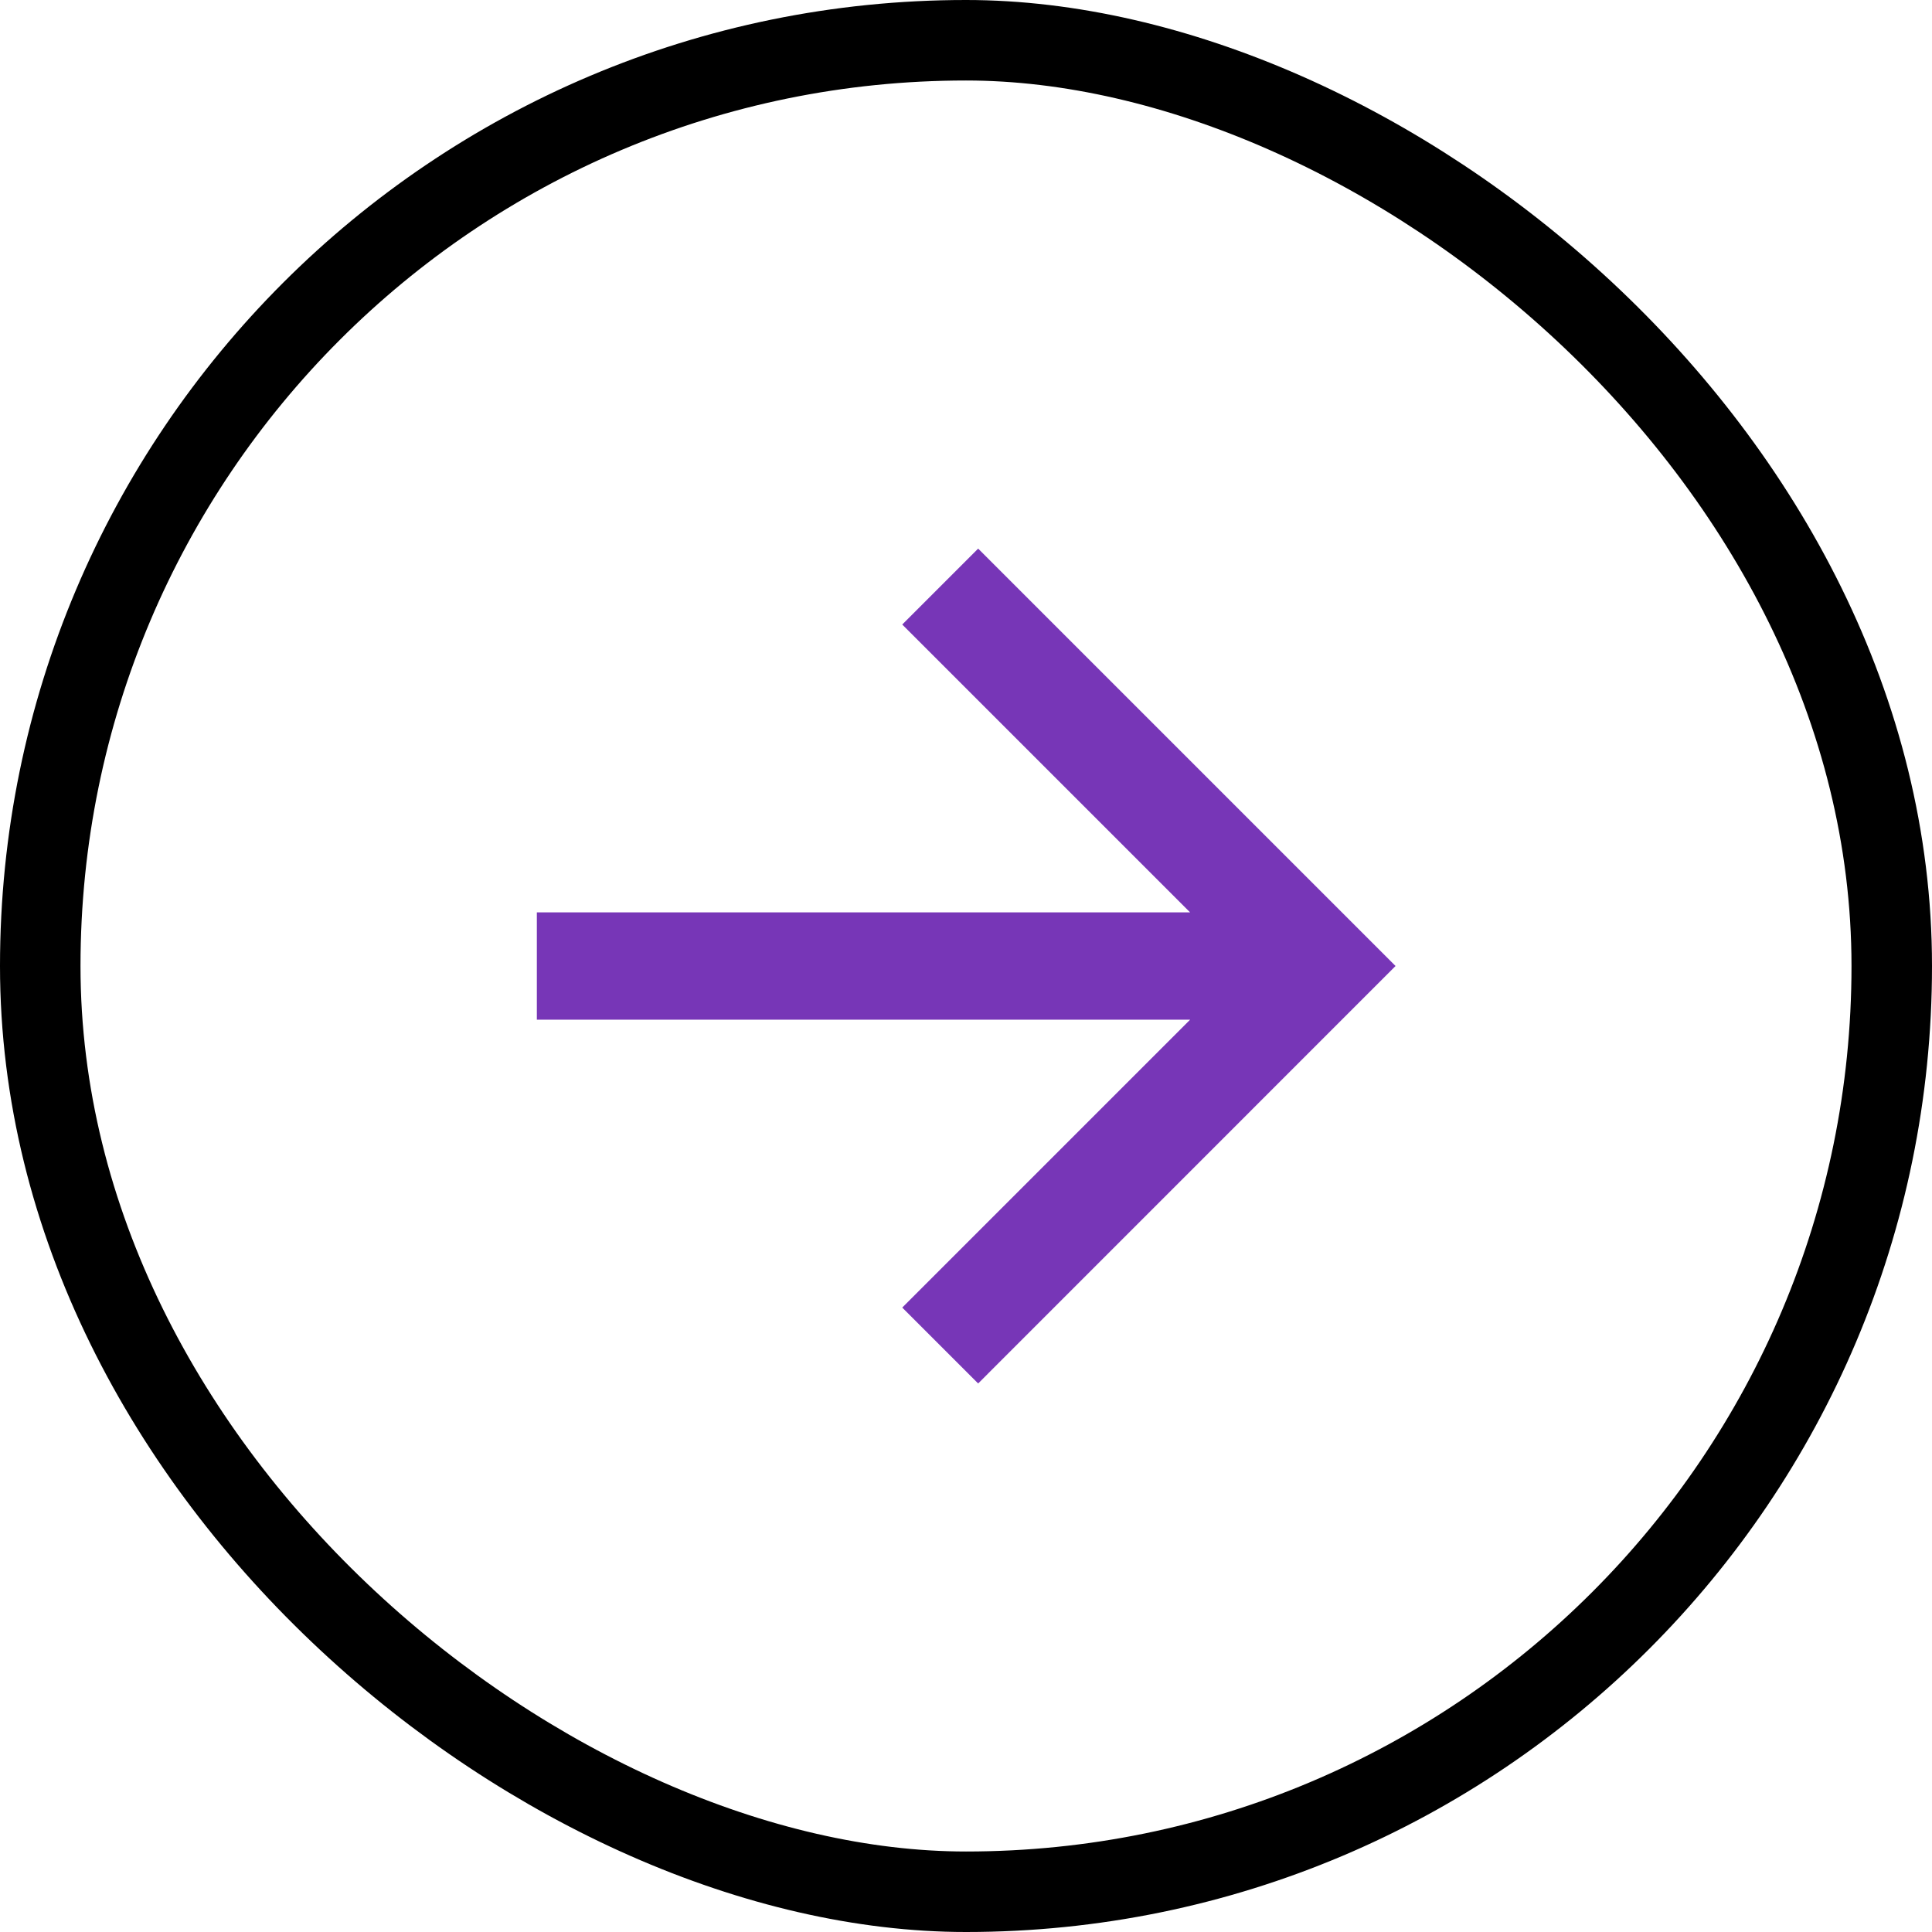 <svg width="24" height="24" viewBox="0 0 24 24" fill="none" xmlns="http://www.w3.org/2000/svg">
<rect x="-0.5" y="-0.5" width="23" height="23" rx="11.5" transform="matrix(0 -1 -1 0 23 23)" stroke="black"/>
<path d="M14.784 11.334H6.669V12.667H14.784L11.208 16.243L12.151 17.186L17.336 12L12.151 6.815L11.208 7.758L14.784 11.334Z" fill="#7736B7"/>
</svg>

